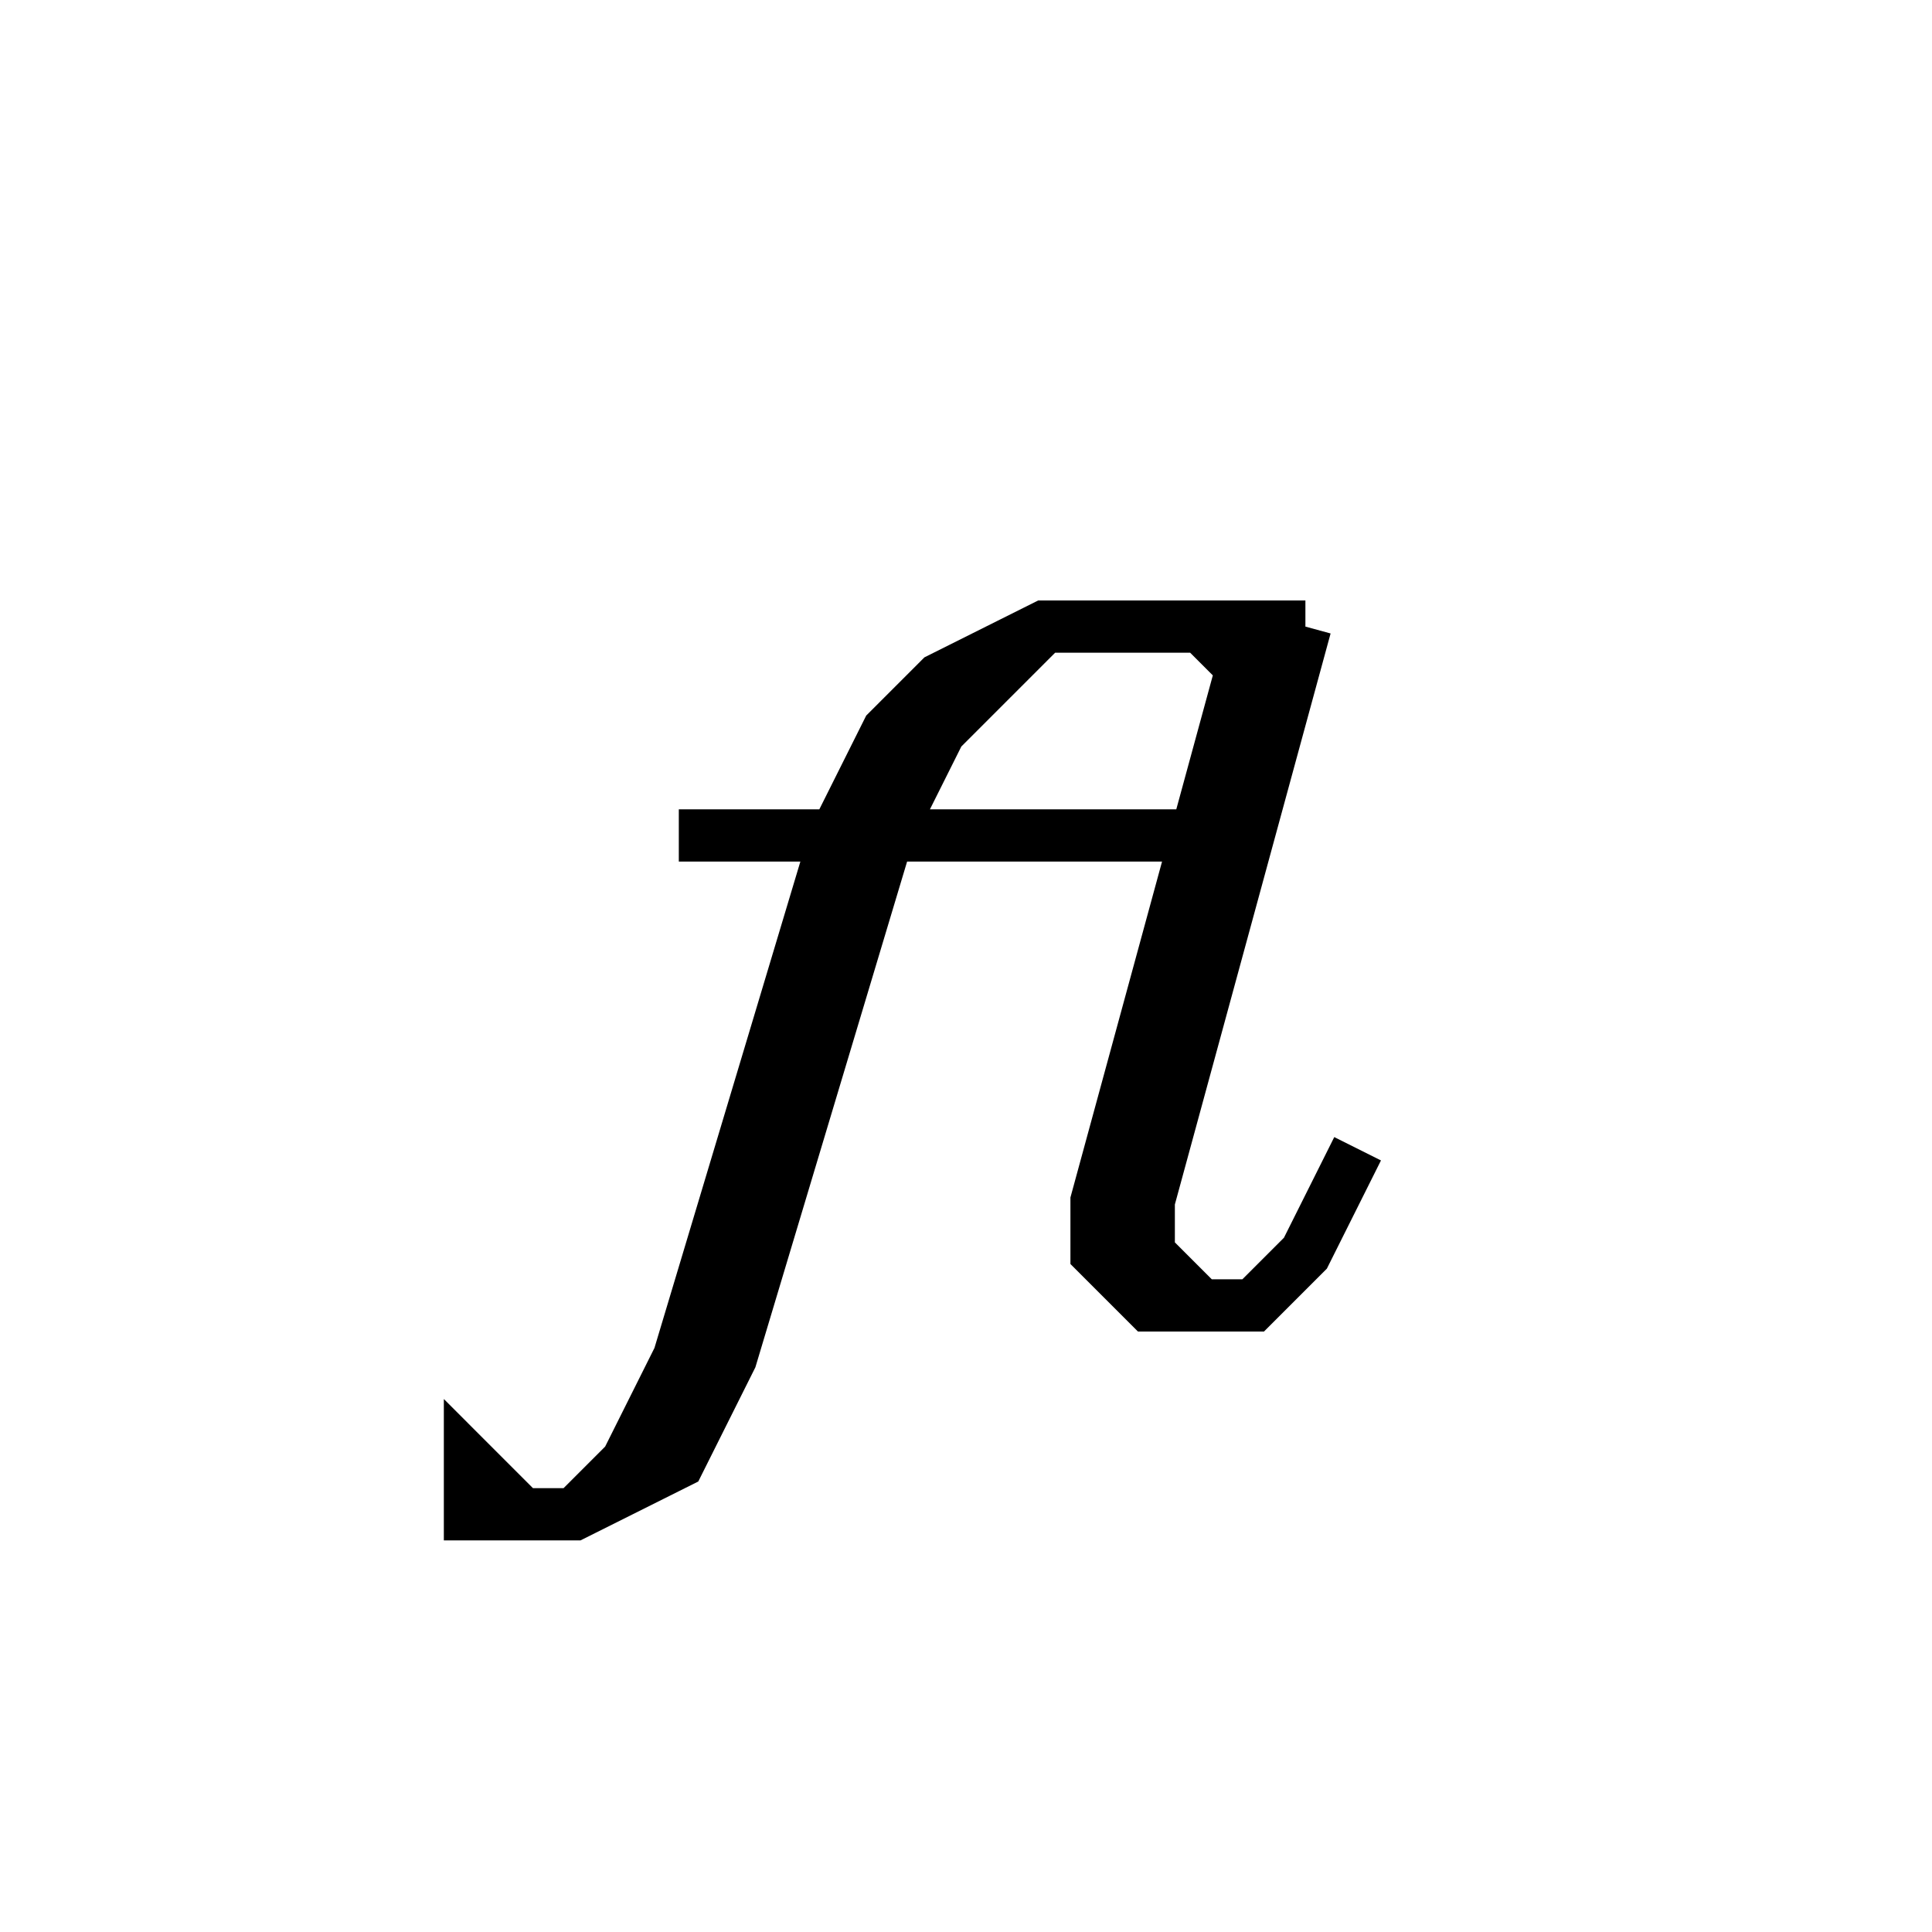 <svg xmlns='http://www.w3.org/2000/svg' 
xmlns:xlink='http://www.w3.org/1999/xlink' 
viewBox = '-19 -19 37 37' >
<path d = '
	M 4, -7
	L 5, -6

	M 6, -7
	L 1, -7
	L -1, -6
	L -2, -5
	L -3, -3
	L -6, 7
	L -7, 9
	L -8, 10

	M 1, -7
	L -1, -5
	L -2, -3
	L -5, 7
	L -6, 9
	L -8, 10
	L -10, 10
	L -10, 9
	L -9, 10

	M 5, -7
	L 2, 4
	L 2, 5
	L 3, 6
	L 5, 6
	L 6, 5
	L 7, 3

	M 6, -7
	L 3, 4
	L 3, 5
	L 4, 6

	M -6, -3
	L 4, -3

' fill='none' stroke='black' />
</svg>